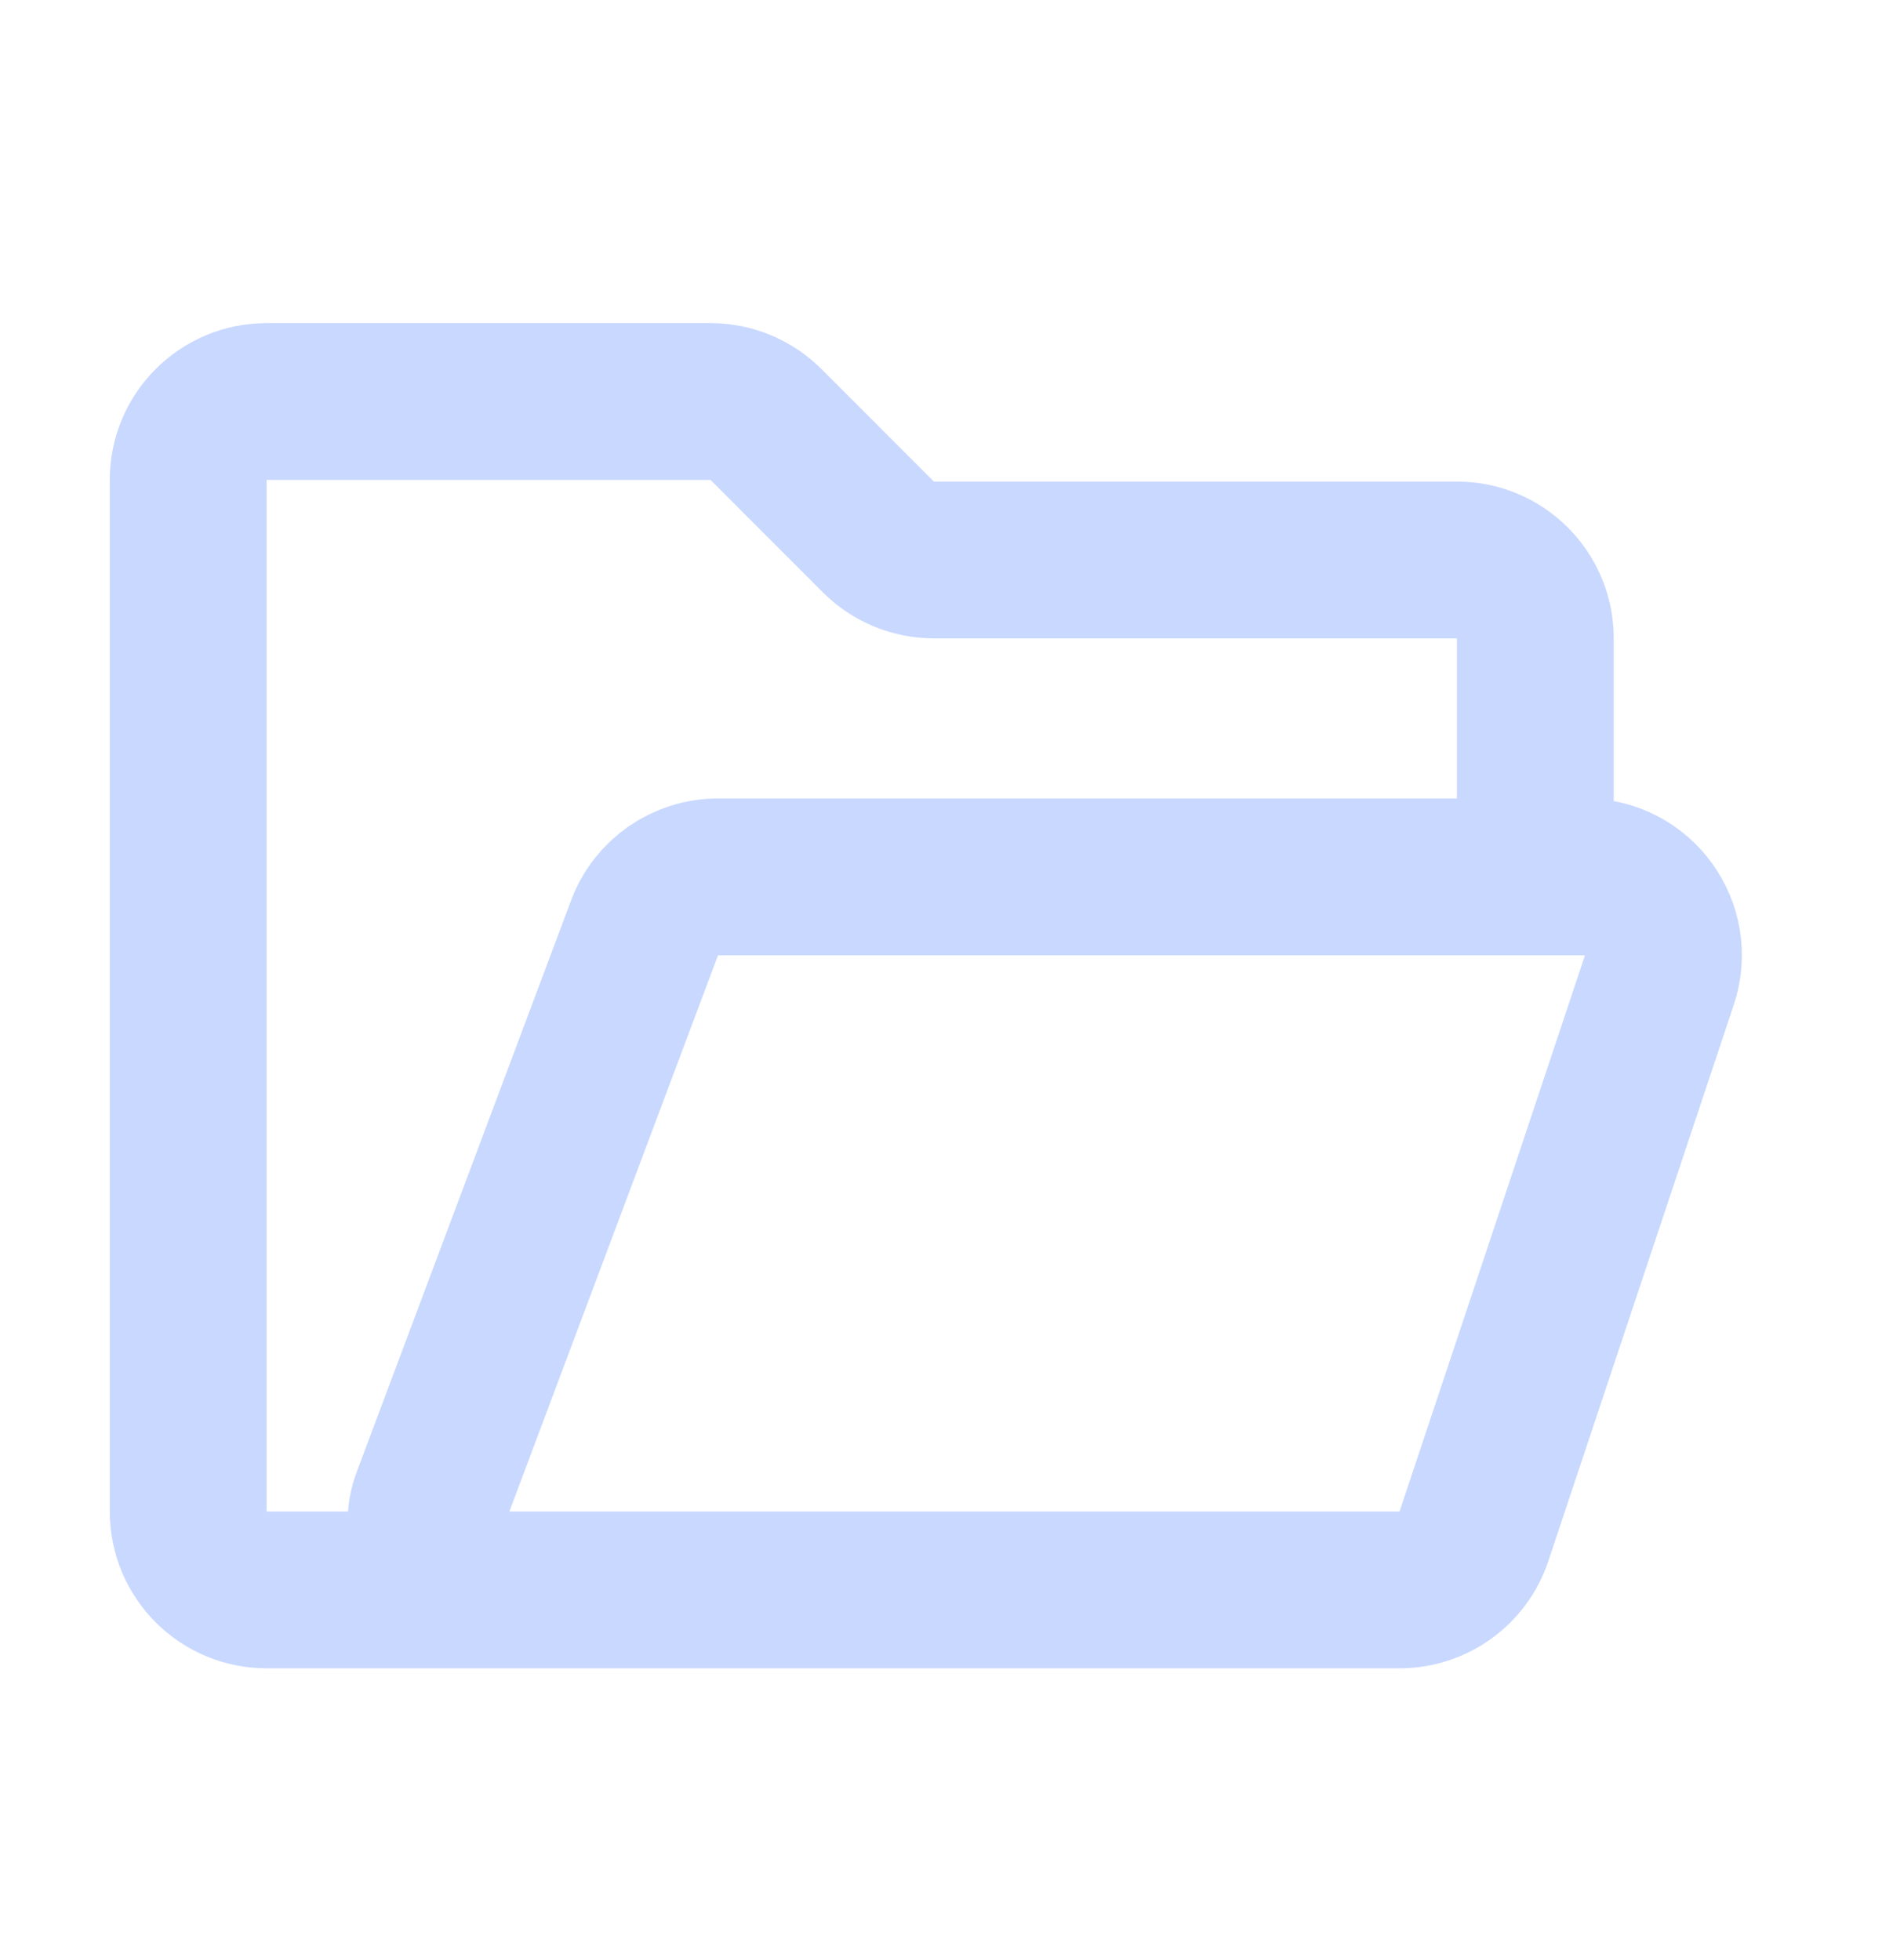 <svg width="24" height="25" viewBox="0 0 24 25" fill="none" xmlns="http://www.w3.org/2000/svg">
<path d="M19.579 11.184V8.142C19.579 7.589 19.131 7.142 18.579 7.142H11.909C11.644 7.142 11.389 7.036 11.202 6.849L9.767 5.413C9.579 5.226 9.325 5.121 9.059 5.121H3.4C2.848 5.121 2.4 5.568 2.4 6.121V19.278C2.4 19.831 2.848 20.278 3.4 20.278H4.576C5.049 20.278 5.432 19.895 5.432 19.423V19.423C5.432 19.32 5.45 19.219 5.486 19.123L8.22 11.833C8.366 11.442 8.739 11.184 9.156 11.184H20.213C20.895 11.184 21.377 11.852 21.161 12.5L18.796 19.595C18.66 20.003 18.278 20.278 17.848 20.278H4.421" stroke="#C8D8FF" stroke-width="2" stroke-linecap="round" stroke-linejoin="round"/>
</svg>
